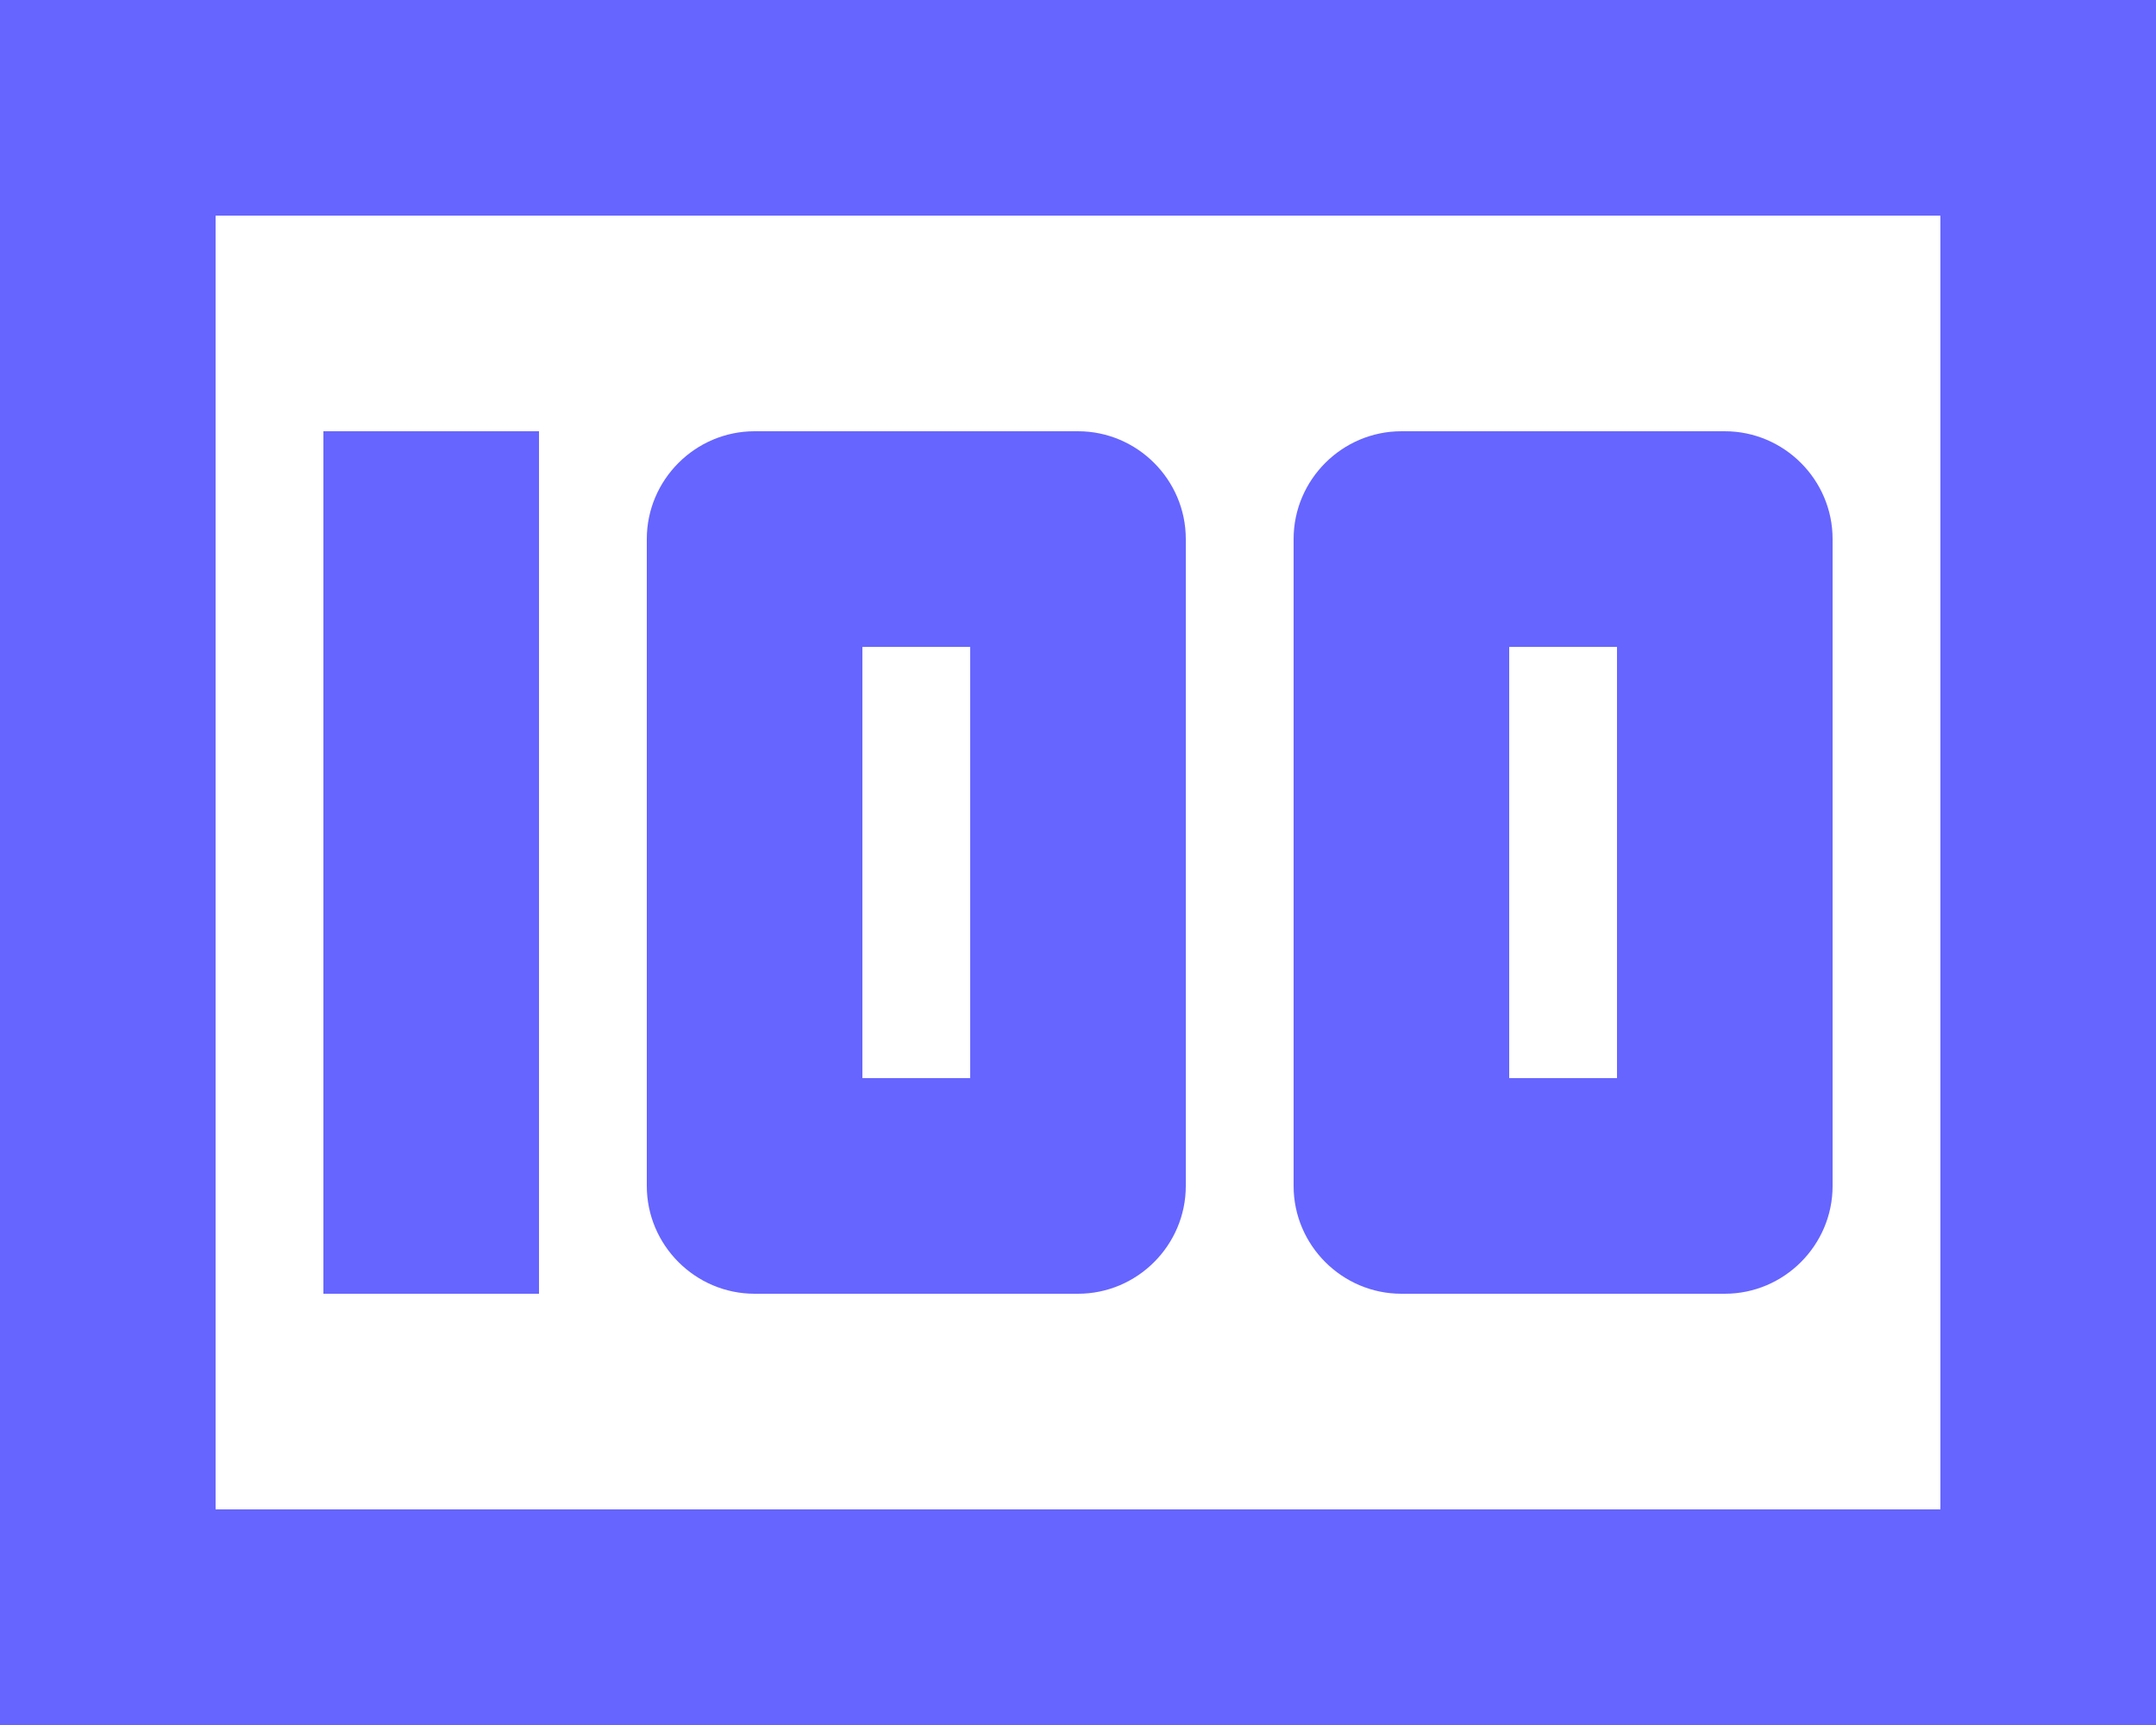 <svg width="20" height="16" viewBox="0 0 20 16" fill="none" xmlns="http://www.w3.org/2000/svg">
<path fill-rule="evenodd" clip-rule="evenodd" d="M0 0V16H20V0H0ZM5 4H3V12H5V4ZM10 12H7C6.45 12 6 11.55 6 11V5C6 4.45 6.45 4 7 4H10C10.55 4 11 4.45 11 5V11C11 11.55 10.55 12 10 12ZM13 12H16C16.55 12 17 11.55 17 11V5C17 4.45 16.55 4 16 4H13C12.45 4 12 4.45 12 5V11C12 11.55 12.45 12 13 12ZM14 6H15V10H14V6ZM8 6H9V10H8V6ZM2 14H18V2H2V14Z" fill="#6665FF"/>
</svg>
